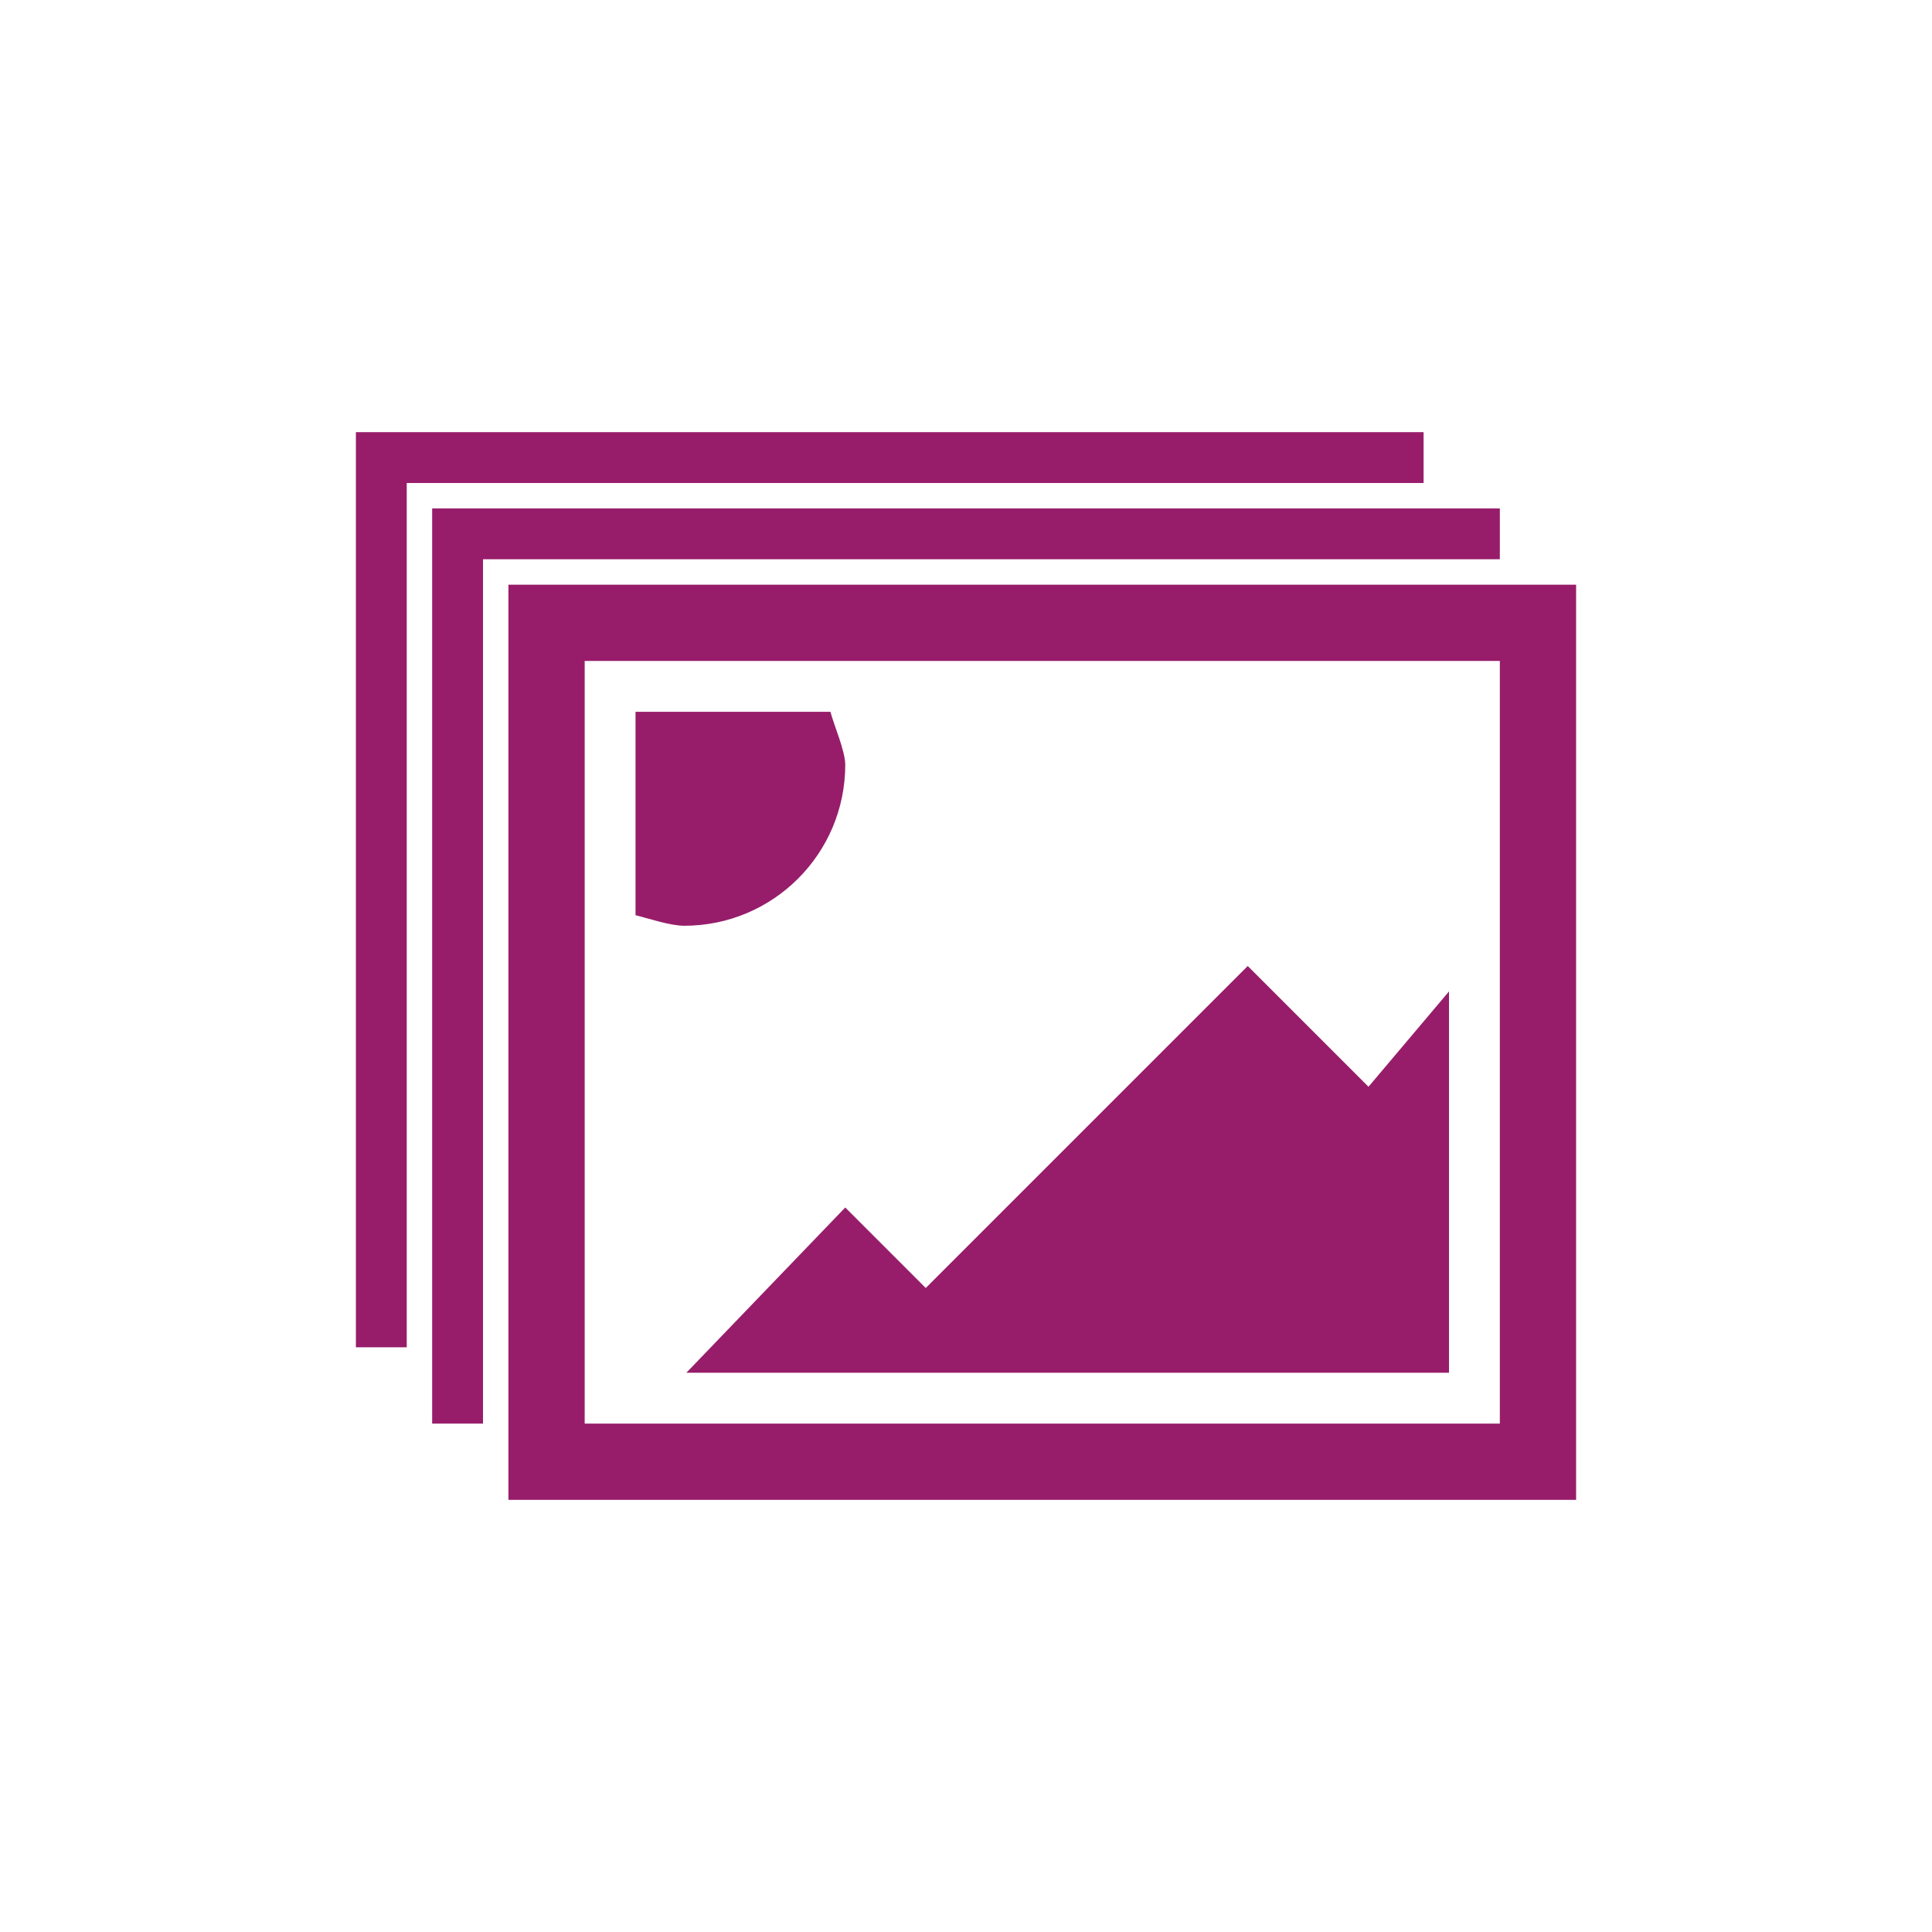 ﻿<?xml version="1.0" encoding="utf-8"?>
<!DOCTYPE svg PUBLIC "-//W3C//DTD SVG 1.1//EN" "http://www.w3.org/Graphics/SVG/1.1/DTD/svg11.dtd">
<svg xmlns="http://www.w3.org/2000/svg" xmlns:xlink="http://www.w3.org/1999/xlink" version="1.1" baseProfile="full" width="76" height="76" viewBox="0 0 76.00 76.00" enable-background="new 0 0 76.00 76.00" xml:space="preserve">
	<path fill="#971D6A" fill-opacity="1" stroke-width="0.2" stroke-linejoin="round" d="M 20,23L 62,23L 62,59L 20,59L 20,23 Z M 23,26L 23,56L 59,56L 59,26L 23,26 Z M 27,54L 33.25,47.5L 36.417,50.667L 49.083,38L 53.833,42.75L 57,39L 57,54L 27,54 Z M 33.25,30.083C 33.25,33.581 30.415,36.417 26.917,36.417C 26.37,36.417 25.506,36.13 25,36L 25,28L 32.667,28C 32.797,28.506 33.25,29.537 33.25,30.083 Z M 59,22L 19,22L 19,56L 17,56L 17,20L 59,20L 59,22 Z M 56,19L 16,19L 16,53L 14,53L 14,17L 56,17L 56,19 Z "/>
</svg>
